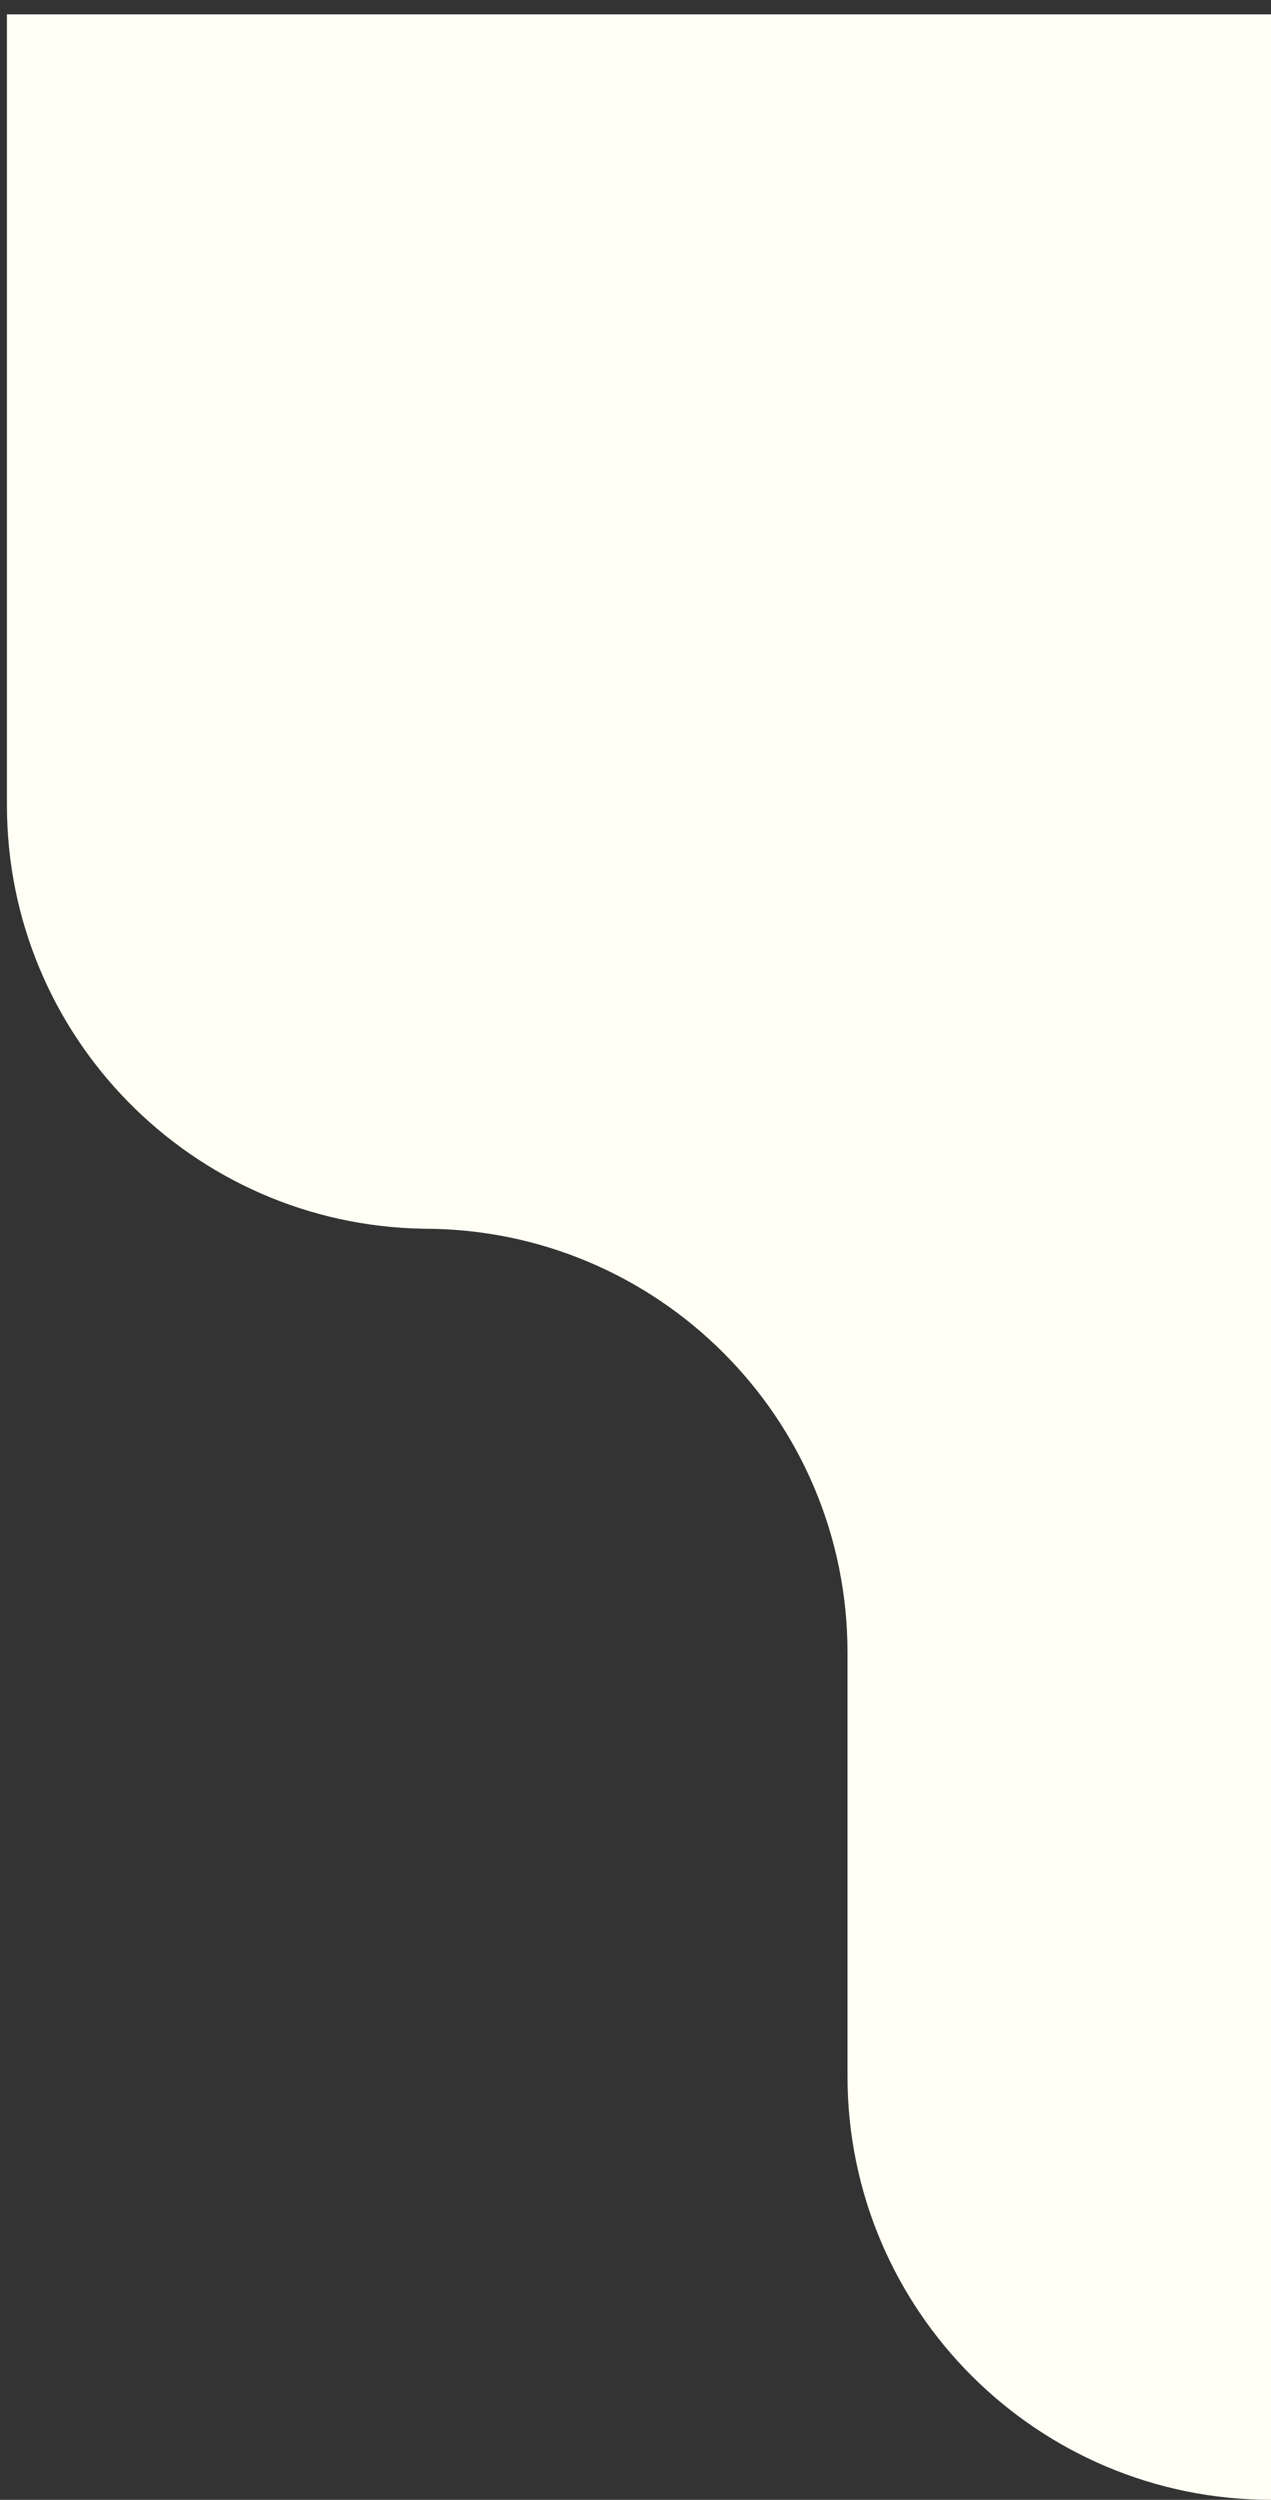 <svg width="60" height="118" viewBox="0 0 60 118" fill="none" xmlns="http://www.w3.org/2000/svg">
<rect x="0" y="0" width="60" height="118" fill="#333333" stroke="none"/>
<path d="M60.008 0.679L0.327 0.679V38.003C0.327 48.921 9.083 57.822 20 58H20.009C31.054 58 40.008 66.954 40.008 78V98C40.008 109.046 48.963 118 60.008 118V0.679Z" fill="#FFFFF5"/>
</svg>
